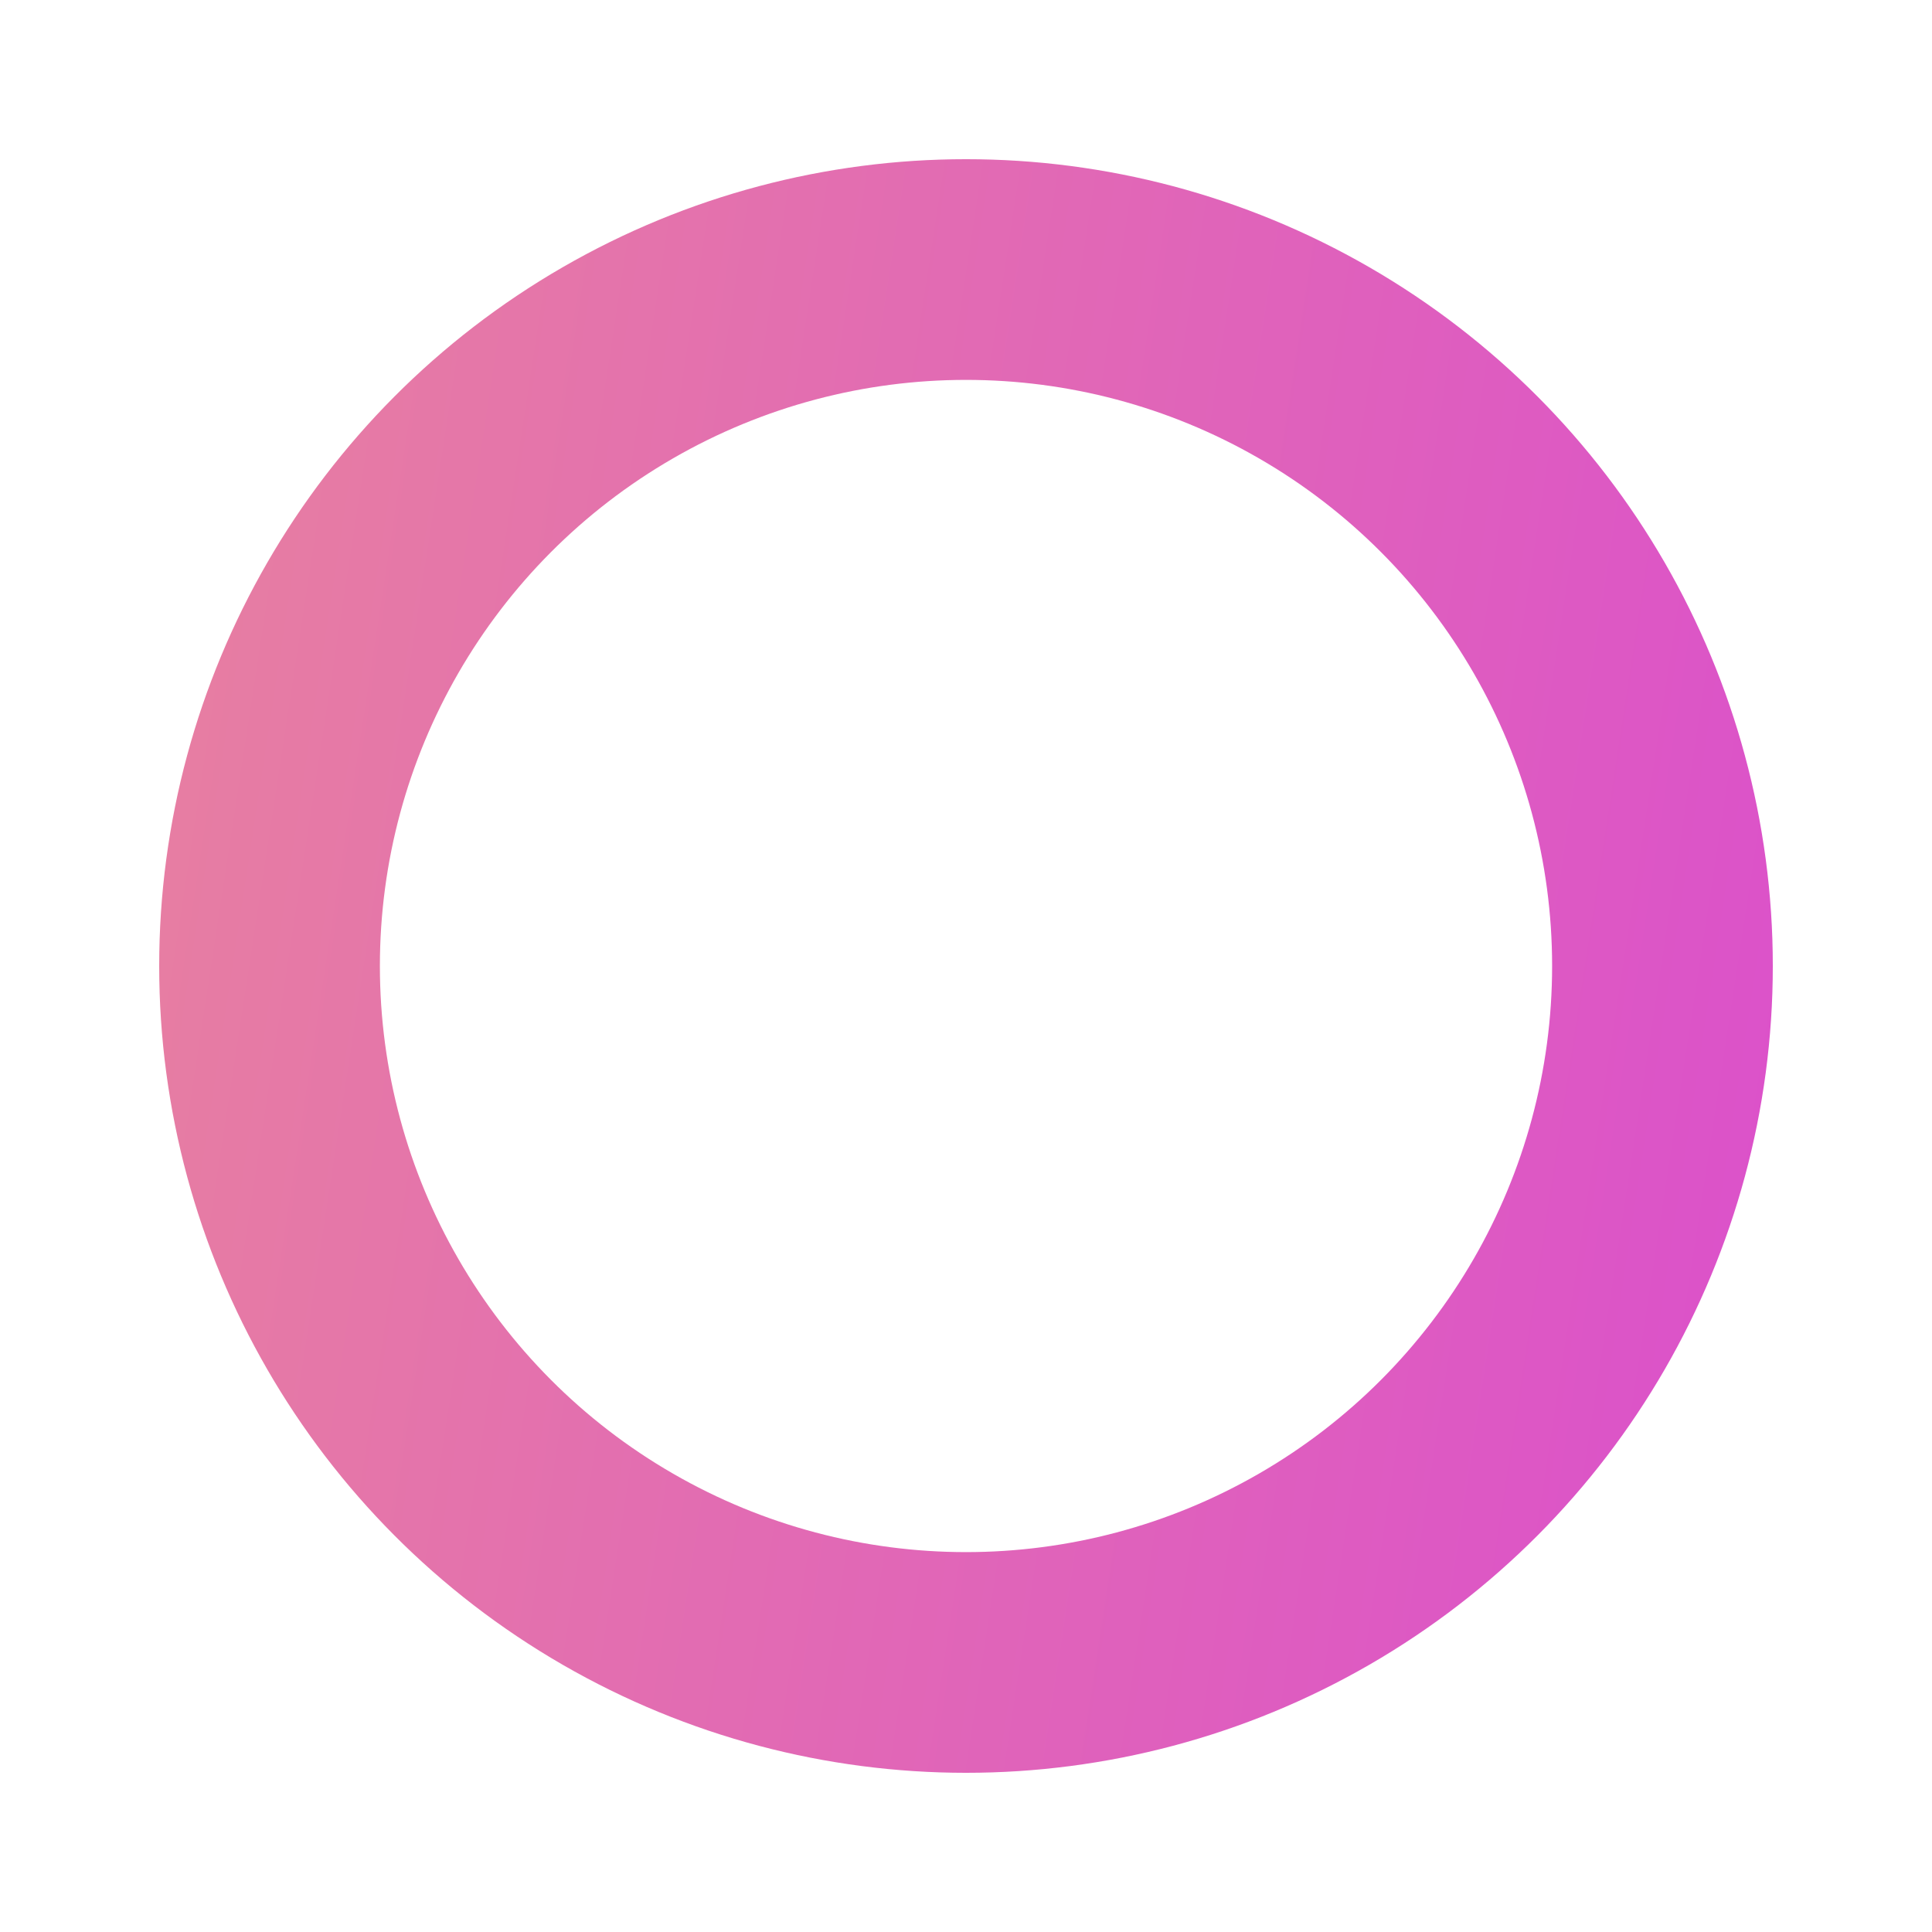 <svg width="534" height="534" viewBox="0 0 534 534" fill="none" xmlns="http://www.w3.org/2000/svg">
<g filter="url(#filter0_bf_1475_11673)">
<circle cx="267" cy="267" r="192.5" stroke="url(#paint0_linear_1475_11673)" stroke-width="61"/>
</g>
<defs>
<filter id="filter0_bf_1475_11673" x="0" y="0" width="534" height="534" filterUnits="userSpaceOnUse" color-interpolation-filters="sRGB">
<feFlood flood-opacity="0" result="BackgroundImageFix"/>
<feGaussianBlur in="BackgroundImageFix" stdDeviation="22"/>
<feComposite in2="SourceAlpha" operator="in" result="effect1_backgroundBlur_1475_11673"/>
<feBlend mode="normal" in="SourceGraphic" in2="effect1_backgroundBlur_1475_11673" result="shape"/>
<feGaussianBlur stdDeviation="22" result="effect2_foregroundBlur_1475_11673"/>
</filter>
<linearGradient id="paint0_linear_1475_11673" x1="-176.466" y1="44" x2="1080.75" y2="236.598" gradientUnits="userSpaceOnUse">
<stop stop-color="#ED958D"/>
<stop offset="1" stop-color="#CD1BFB"/>
</linearGradient>
</defs>
</svg>
